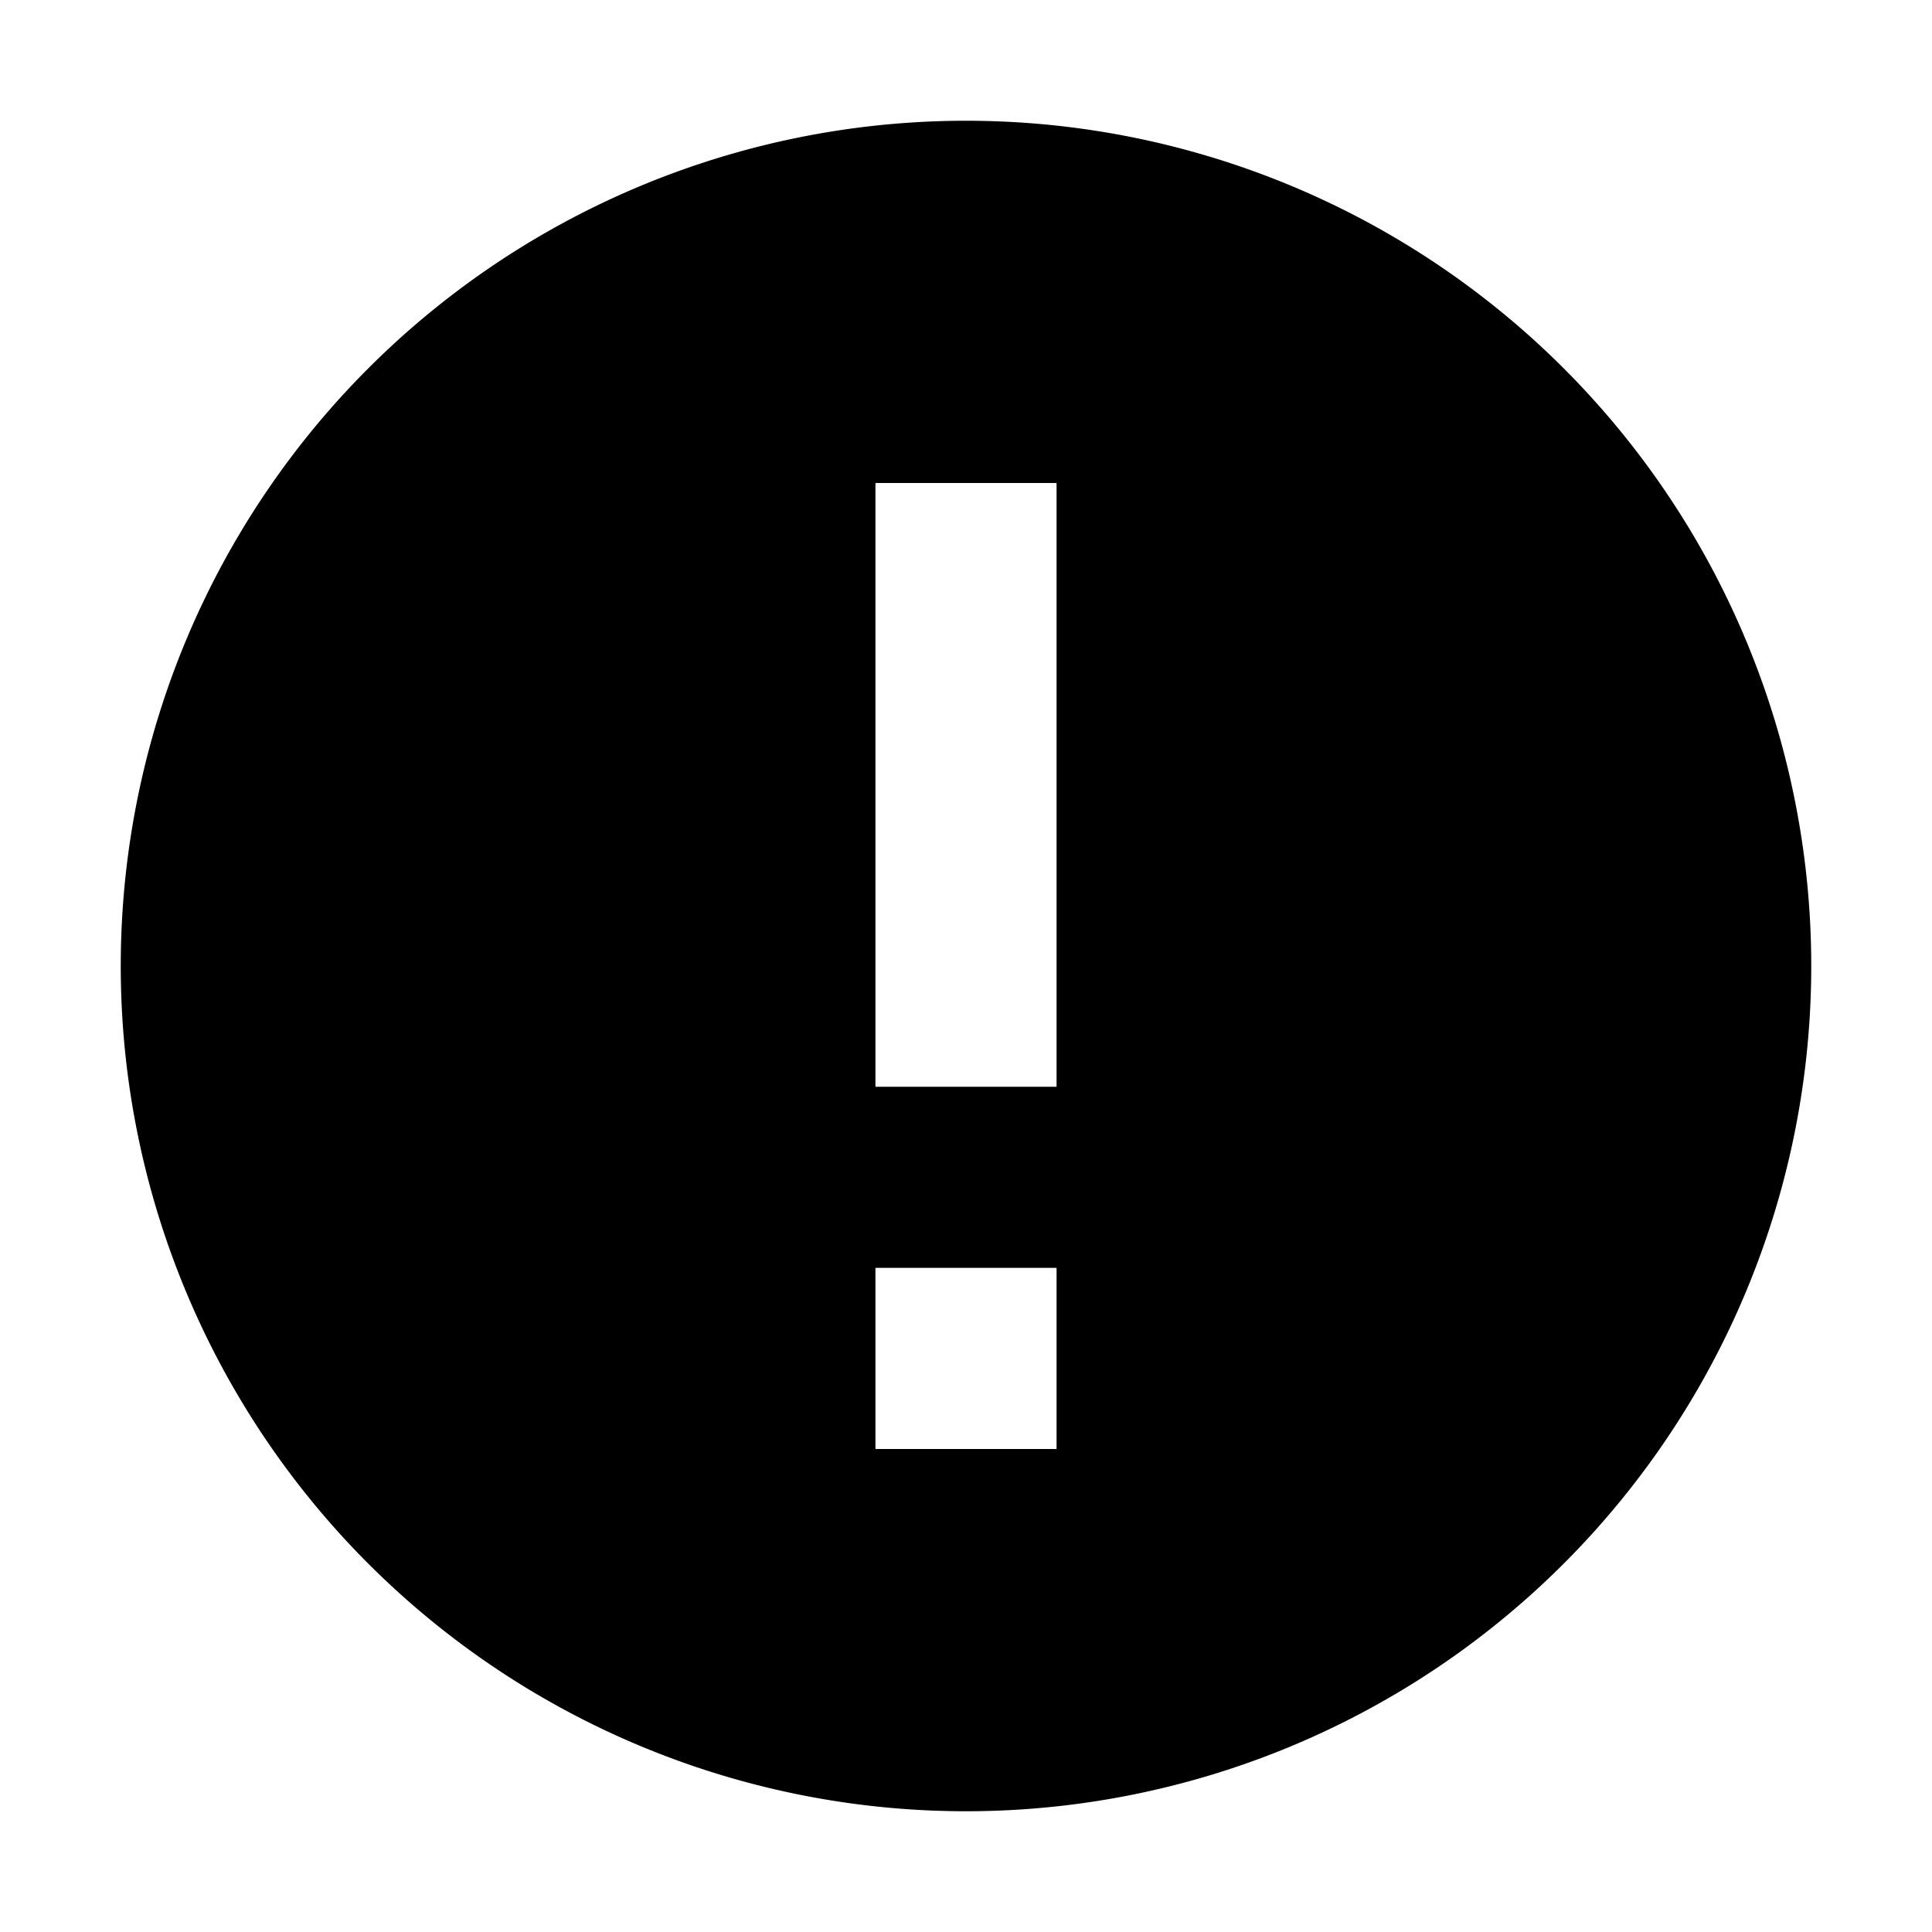 <svg xmlns="http://www.w3.org/2000/svg" fill="none" viewBox="0 0 16 16">
    <path fill="currentColor" stroke="currentColor" d="M9.25 4v-.5h-2.5v6h2.5zm-.5 8.5h.5V10h-2.5v2.5zM1.5 8a6.5 6.5 0 1 1 13 0 6.5 6.5 0 0 1-13 0Z"/>
</svg>
